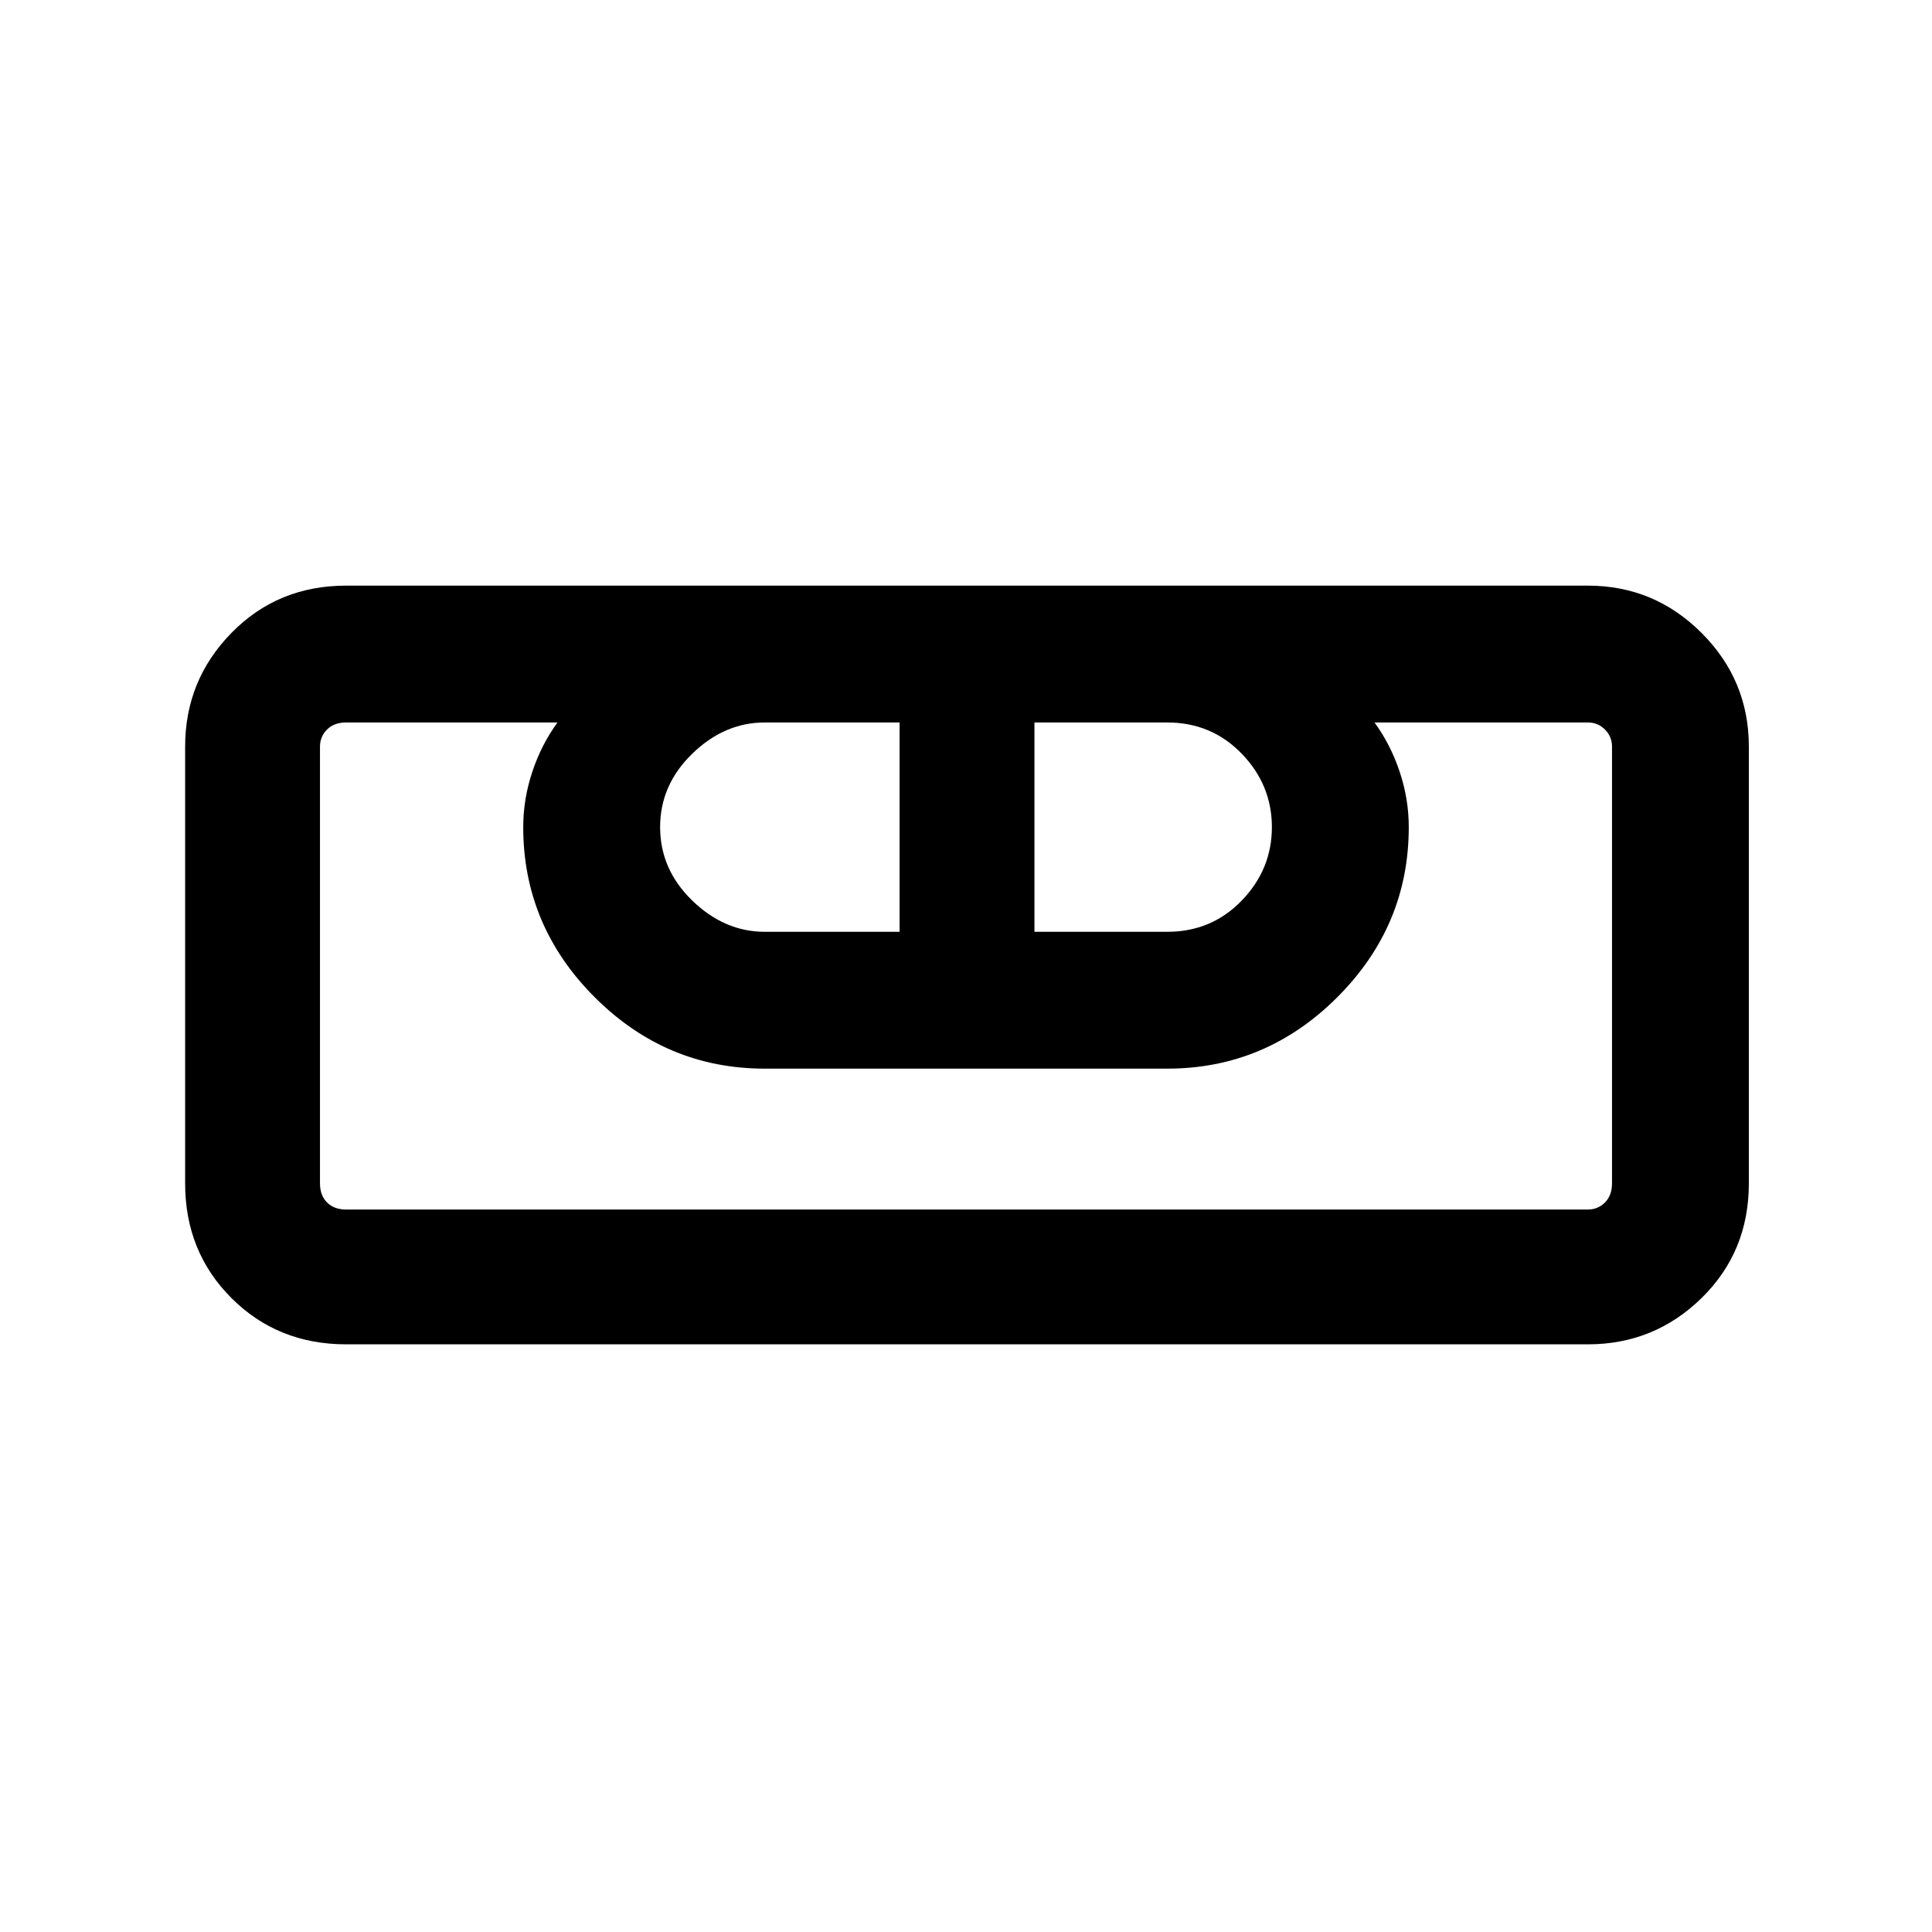 <svg xmlns="http://www.w3.org/2000/svg" height="40" width="40"><path d="M7.167 27.833q-1.417 0-2.375-.958-.959-.958-.959-2.375v-9.042q0-1.375.959-2.354.958-.979 2.375-.979h25.708q1.375 0 2.354.979.979.979.979 2.354V24.5q0 1.417-.979 2.375t-2.354.958Zm0-2.791h25.708q.208 0 .354-.146t.146-.396v-9.042q0-.208-.146-.354t-.354-.146h-4.417q.334.459.521 1.021.188.563.188 1.146 0 2.042-1.479 3.521-1.48 1.479-3.521 1.479h-8.334q-2.041 0-3.521-1.479-1.479-1.479-1.479-3.521 0-.583.188-1.146.187-.562.521-1.021H7.167q-.25 0-.396.146-.146.146-.146.354V24.5q0 .25.146.396.146.146.396.146Zm8.666-5.75h2.792v-4.334h-2.792q-.833 0-1.5.646-.666.646-.666 1.521 0 .875.666 1.521.667.646 1.5.646Zm5.584 0h2.75q.916 0 1.541-.646.625-.646.625-1.521 0-.875-.625-1.521-.625-.646-1.541-.646h-2.75Zm11.458 5.75H6.625h.542-.542 26.75-.5.5-.5Z"/></svg>